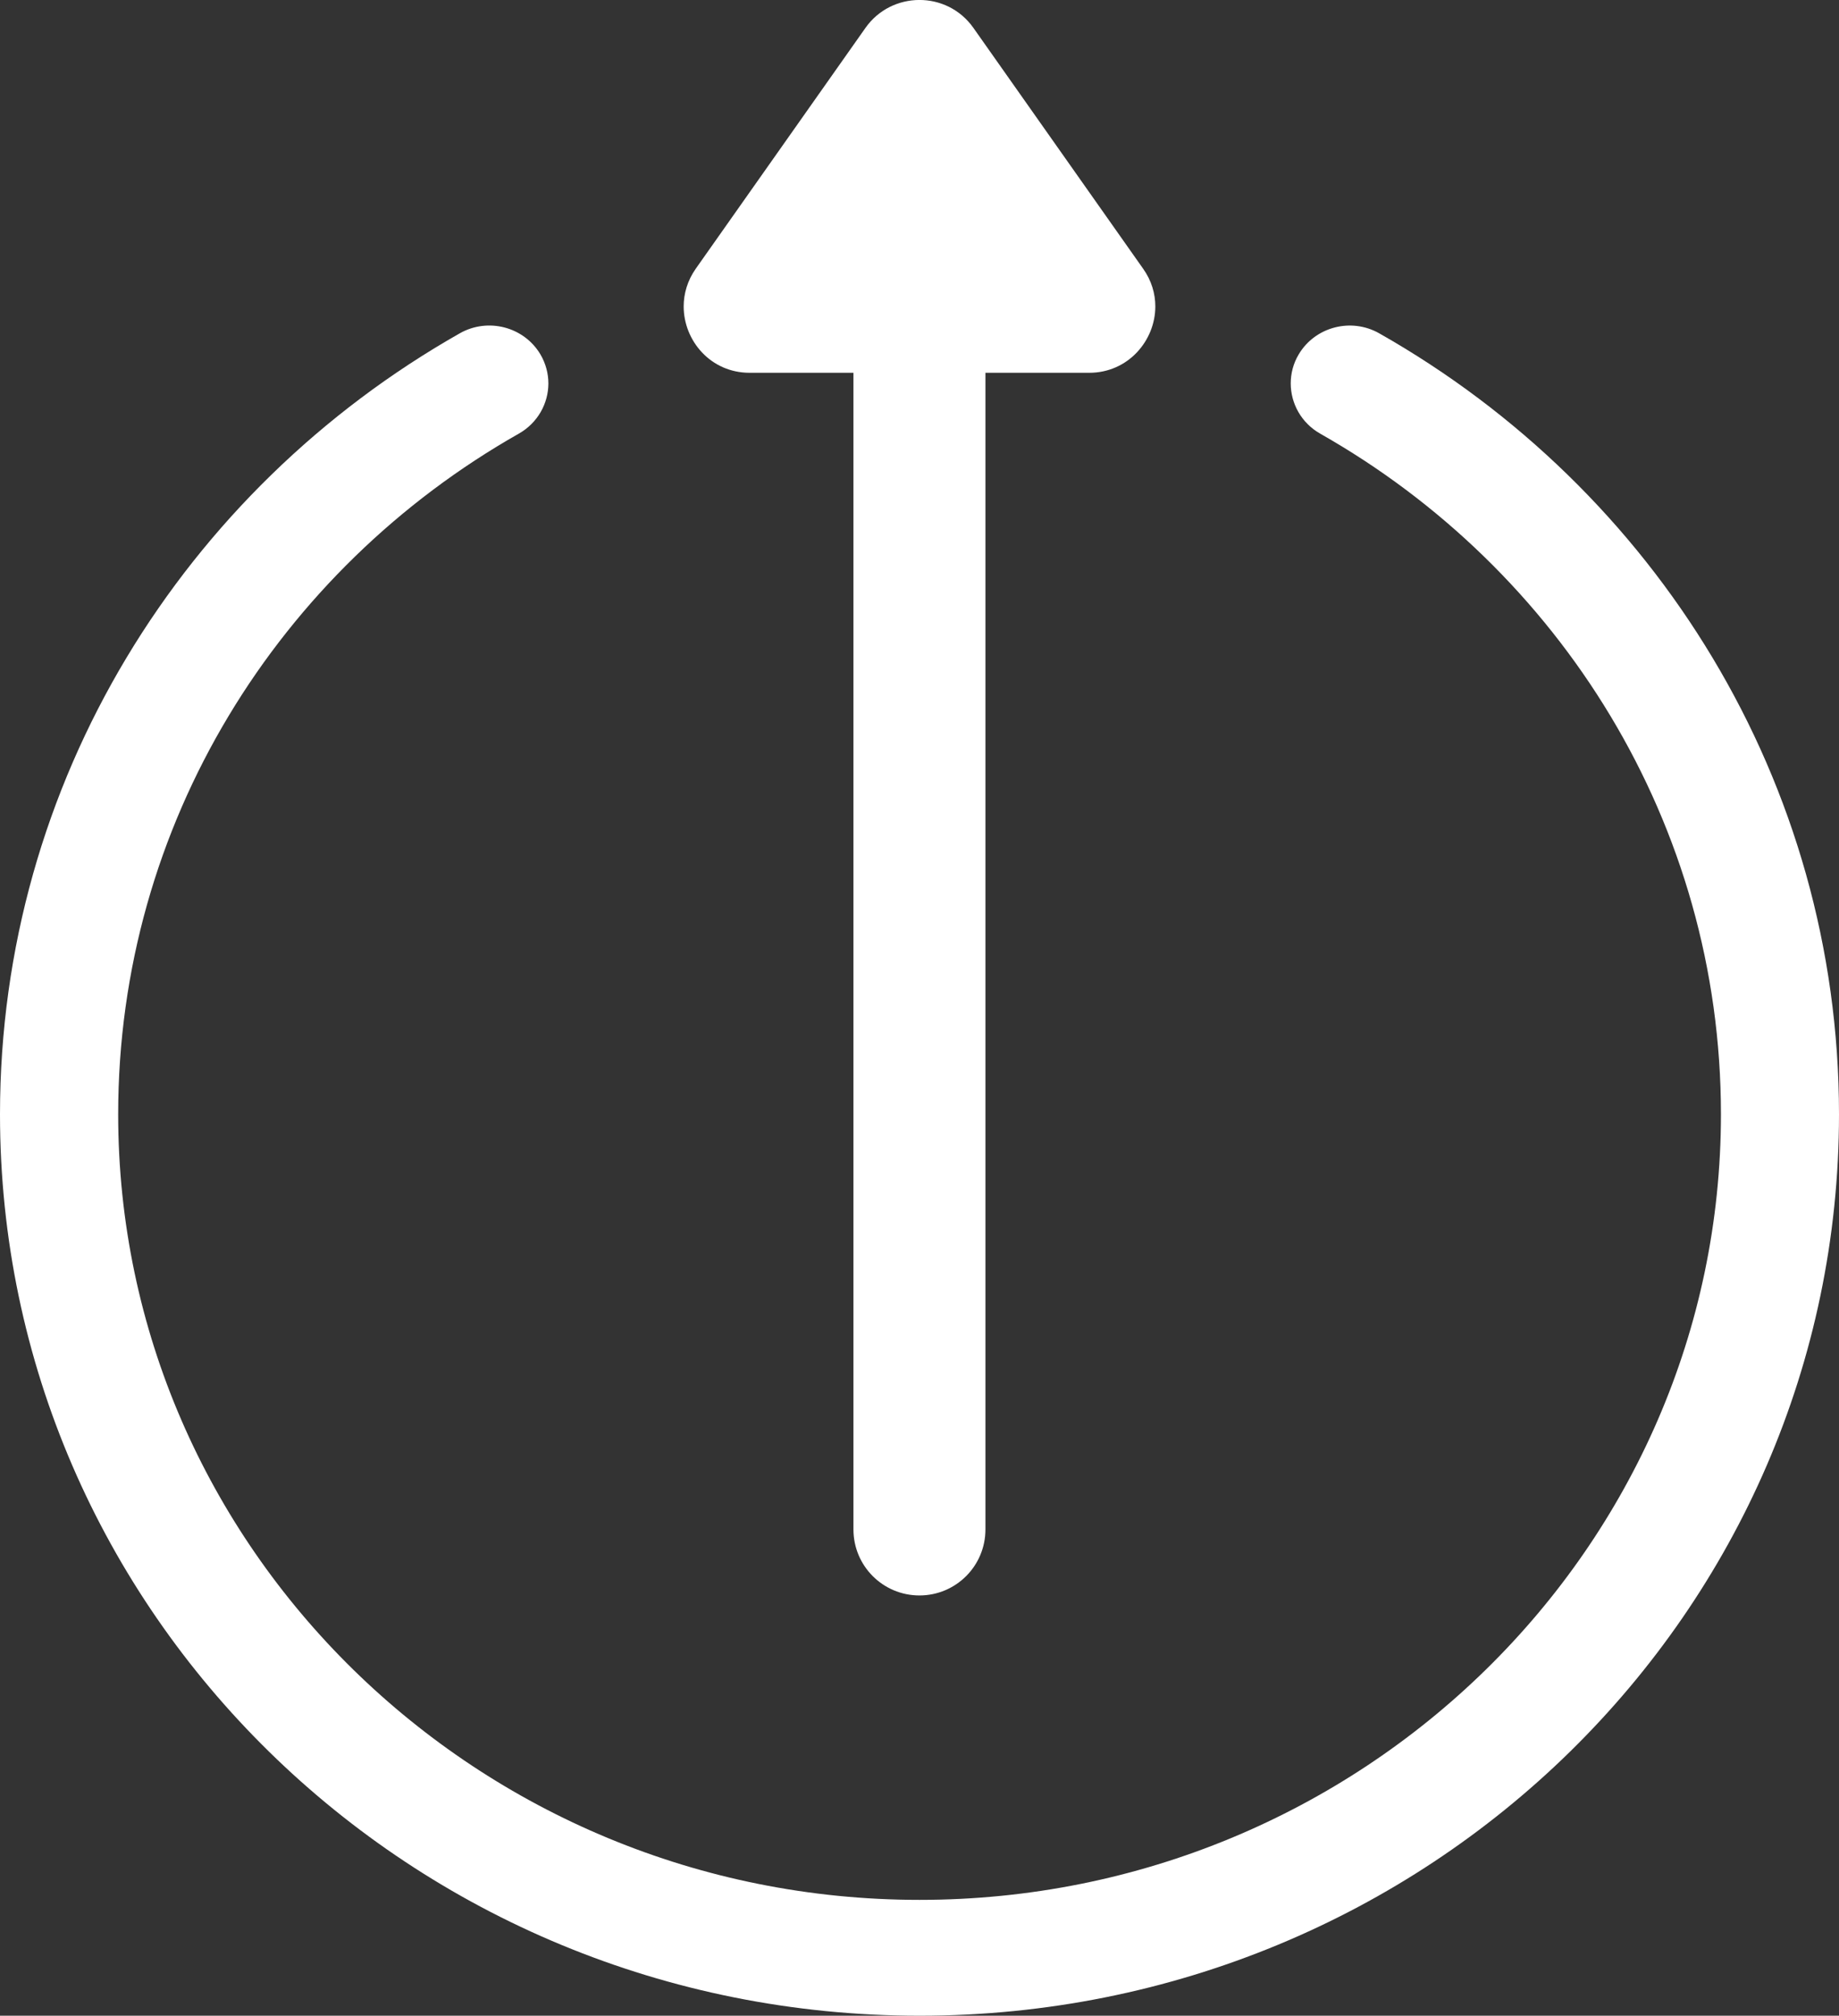 <svg xmlns="http://www.w3.org/2000/svg" width="15.577" height="17.07" viewBox="0 0 15.577 17.07"><rect x="0" y="0" width="15.577" height="17.07" fill="#333333" stroke="none"/><defs><style>.a,.c{fill:#fff;}.b,.c{stroke:none;}</style></defs><g transform="translate(15.577) rotate(90)"><g transform="translate(0 5.791)"><g class="a" transform="translate(-149.195 -202.358)"><path class="b" d="M 151.79 205.853 C 151.779 205.853 151.77 205.85 151.759 205.842 L 149.719 204.404 C 149.699 204.39 149.695 204.37 149.695 204.355 C 149.695 204.325 149.713 204.312 149.719 204.308 L 151.759 202.87 C 151.773 202.86 151.783 202.858 151.79 202.858 C 151.791 202.858 151.852 202.862 151.852 202.918 L 151.852 203.797 L 151.852 204.297 L 152.352 204.297 L 162.147 204.297 C 162.179 204.297 162.206 204.324 162.206 204.356 C 162.206 204.388 162.179 204.415 162.147 204.415 L 152.352 204.415 L 151.852 204.415 L 151.852 204.915 L 151.852 205.794 C 151.852 205.851 151.791 205.853 151.79 205.853 Z"/><path class="c" d="M 151.352 203.769 L 150.519 204.356 L 151.352 204.943 L 151.352 204.915 L 151.352 204.797 L 151.352 204.797 L 151.352 203.797 L 151.352 203.769 M 151.79 202.358 C 152.08 202.358 152.352 202.589 152.352 202.918 L 152.352 203.797 L 162.147 203.797 C 162.456 203.797 162.706 204.047 162.706 204.356 C 162.706 204.665 162.456 204.915 162.147 204.915 L 152.352 204.915 L 152.352 205.794 C 152.352 206.125 152.08 206.353 151.79 206.353 C 151.682 206.353 151.571 206.321 151.471 206.251 L 149.431 204.813 C 149.119 204.593 149.113 204.124 149.431 203.899 L 151.471 202.461 C 151.571 202.39 151.682 202.358 151.79 202.358 Z"/></g></g><g transform="translate(2.757 0)"><g class="a" transform="translate(0 -22.397)"><path class="b" d="M 6.679 37.474 C 6.438 37.474 6.198 37.461 5.961 37.436 C 6.198 37.461 6.438 37.473 6.679 37.473 C 8.135 37.473 9.491 37.028 10.622 36.264 C 9.463 37.051 8.103 37.474 6.679 37.474 Z M 10.619 24.105 C 9.489 23.342 8.134 22.897 6.679 22.897 C 6.436 22.897 6.194 22.91 5.955 22.935 C 6.194 22.91 6.436 22.897 6.679 22.897 C 8.102 22.897 9.461 23.319 10.619 24.105 Z"/><path class="c" d="M 6.679 37.974 C 3.863 37.974 1.39 36.415 0.066 34.08 C -0.07 33.841 0.01 33.535 0.245 33.396 C 0.322 33.351 0.407 33.329 0.49 33.329 C 0.659 33.329 0.824 33.419 0.915 33.579 C 2.066 35.61 4.219 36.973 6.679 36.973 C 10.348 36.973 13.332 33.928 13.332 30.185 C 13.332 26.442 10.348 23.397 6.679 23.397 C 4.217 23.397 2.066 24.762 0.915 26.792 C 0.824 26.952 0.659 27.041 0.49 27.041 C 0.407 27.041 0.322 27.02 0.245 26.974 C 0.011 26.836 -0.07 26.53 0.066 26.291 C 1.39 23.955 3.864 22.397 6.679 22.397 C 10.898 22.397 14.313 25.88 14.313 30.185 C 14.313 34.49 10.898 37.974 6.679 37.974 Z"/></g></g></g></svg>